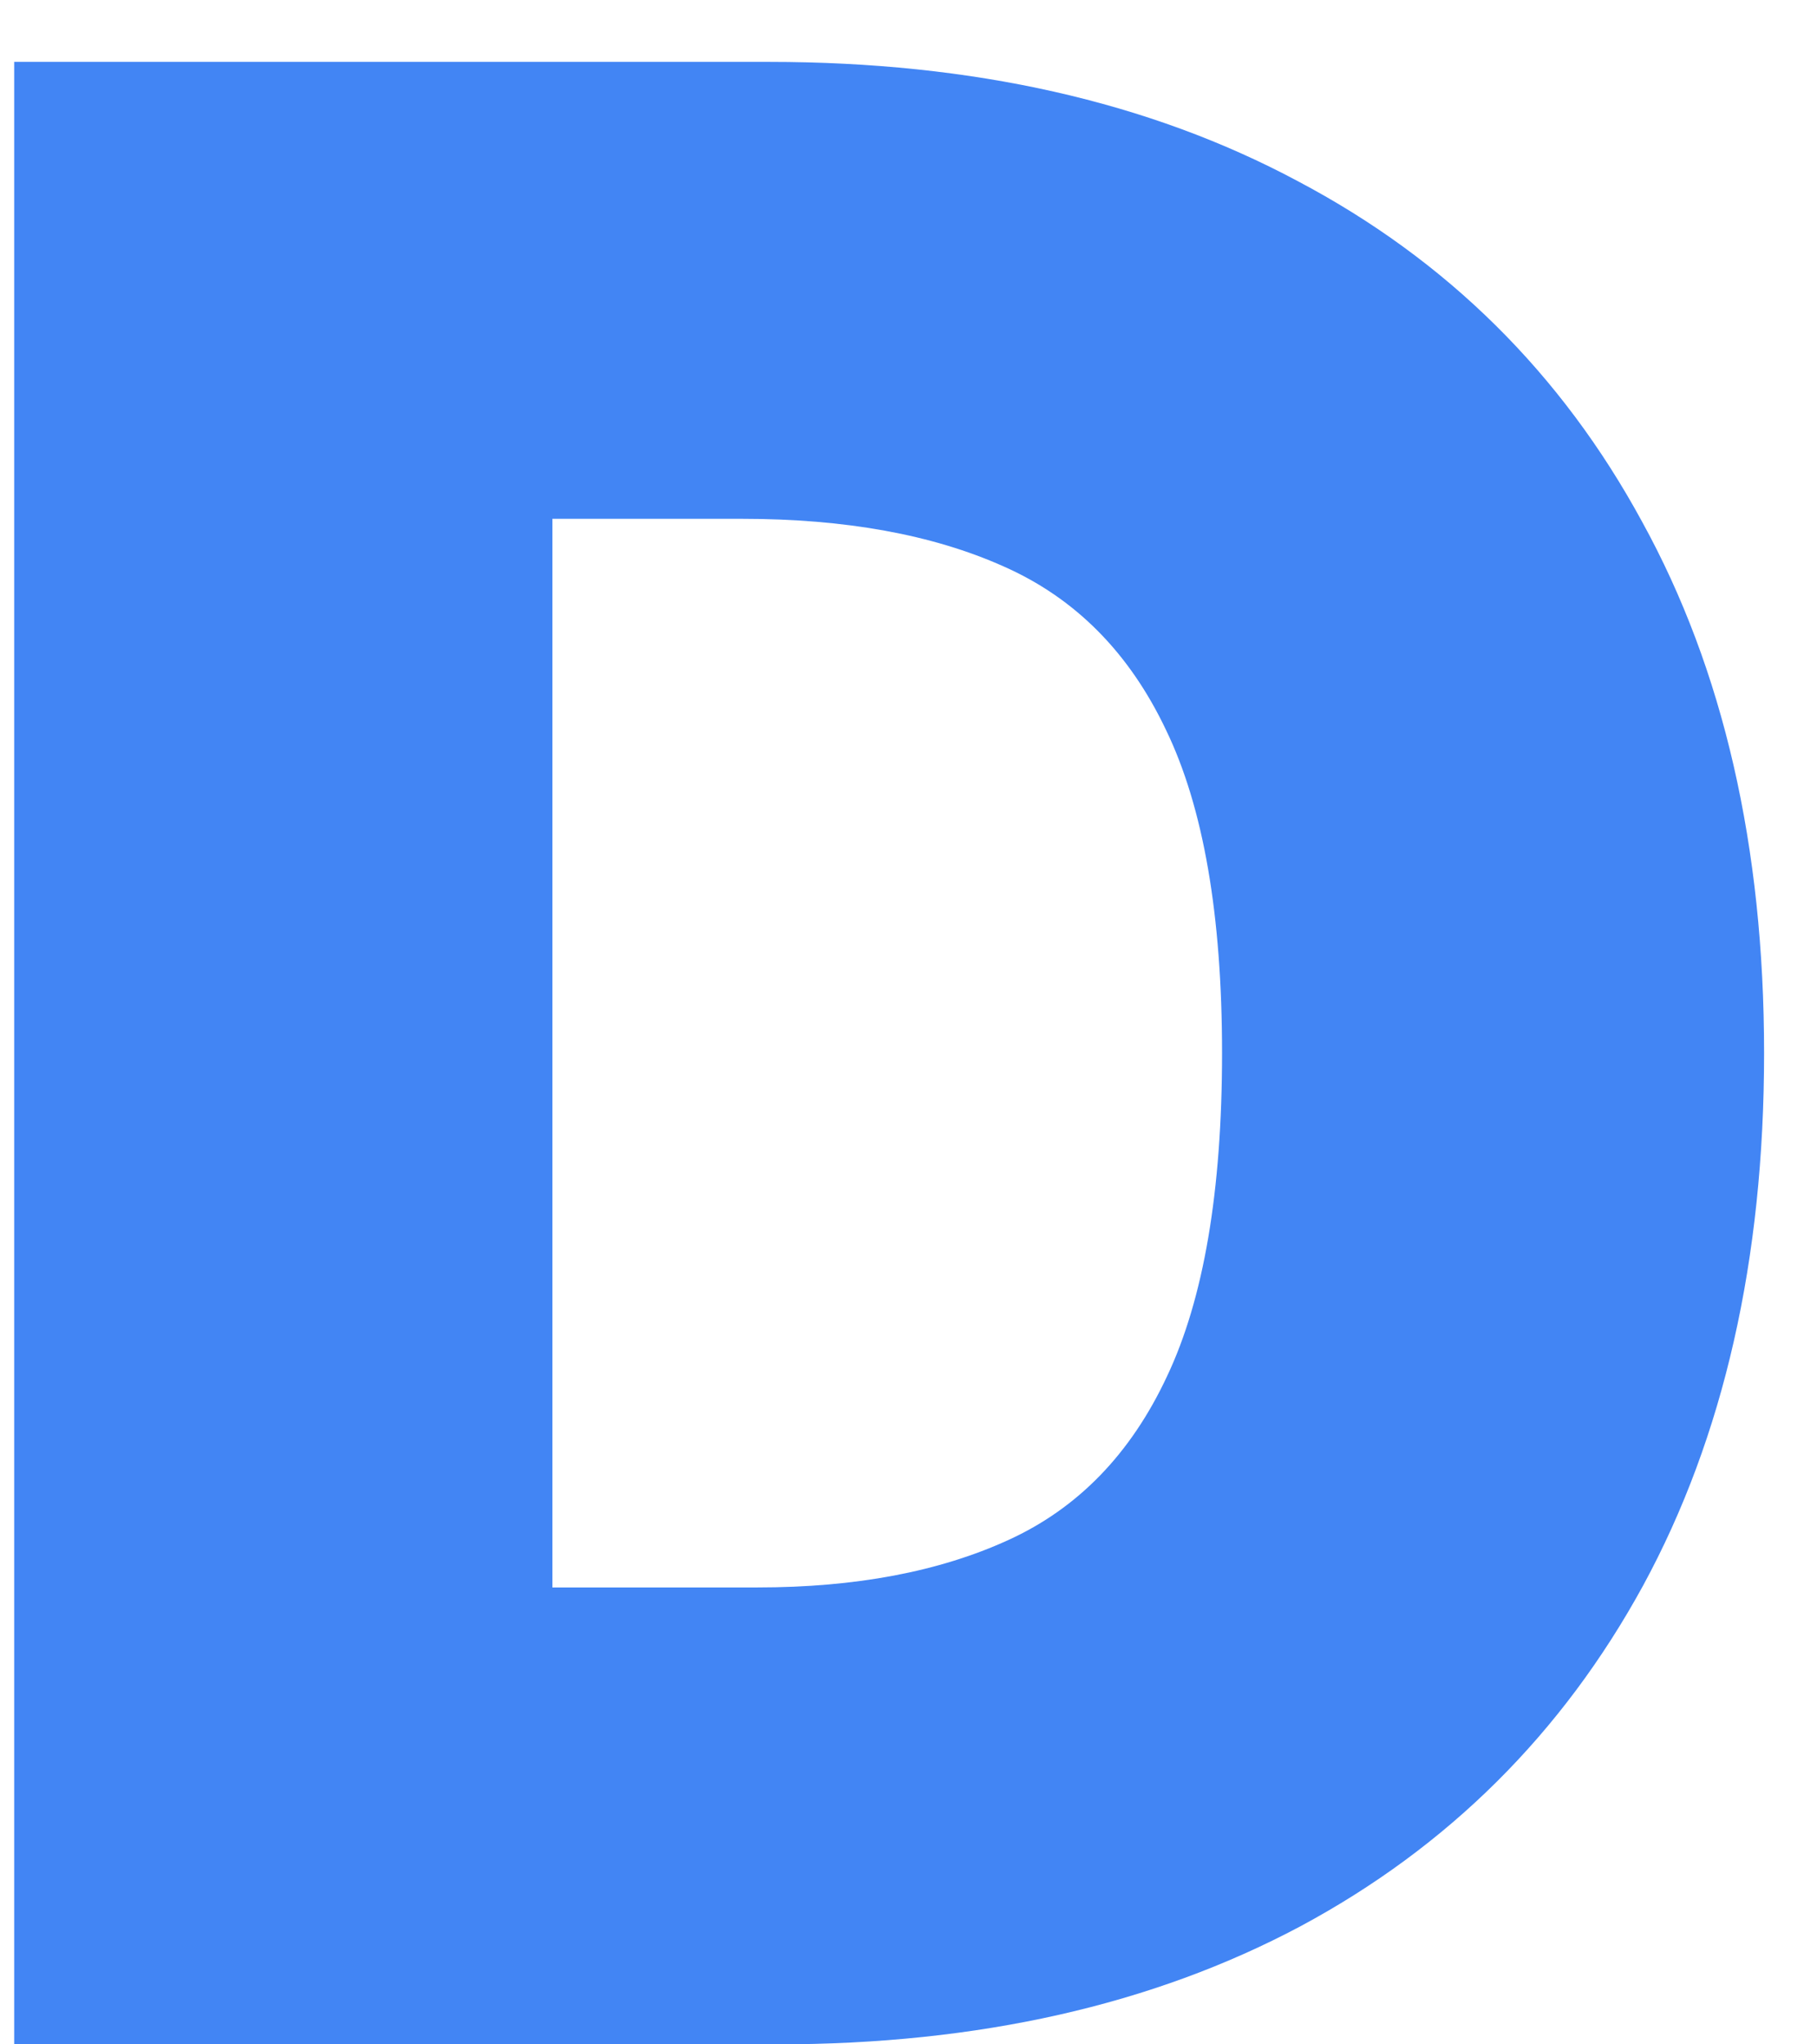 <svg width="16" height="18" viewBox="0 0 16 18" fill="none" xmlns="http://www.w3.org/2000/svg">
<path d="M6.841 18H0.125V0.545H6.773C8.568 0.545 10.119 0.895 11.426 1.594C12.739 2.287 13.75 3.287 14.46 4.594C15.176 5.895 15.534 7.455 15.534 9.273C15.534 11.091 15.179 12.653 14.469 13.96C13.758 15.261 12.753 16.261 11.452 16.96C10.151 17.653 8.614 18 6.841 18ZM4.864 13.977H6.67C7.534 13.977 8.27 13.838 8.878 13.56C9.491 13.281 9.957 12.801 10.276 12.119C10.599 11.438 10.761 10.489 10.761 9.273C10.761 8.057 10.597 7.108 10.267 6.426C9.943 5.744 9.466 5.264 8.835 4.986C8.21 4.707 7.443 4.568 6.534 4.568H4.864V13.977Z" fill="#4285F4"/>
</svg>
